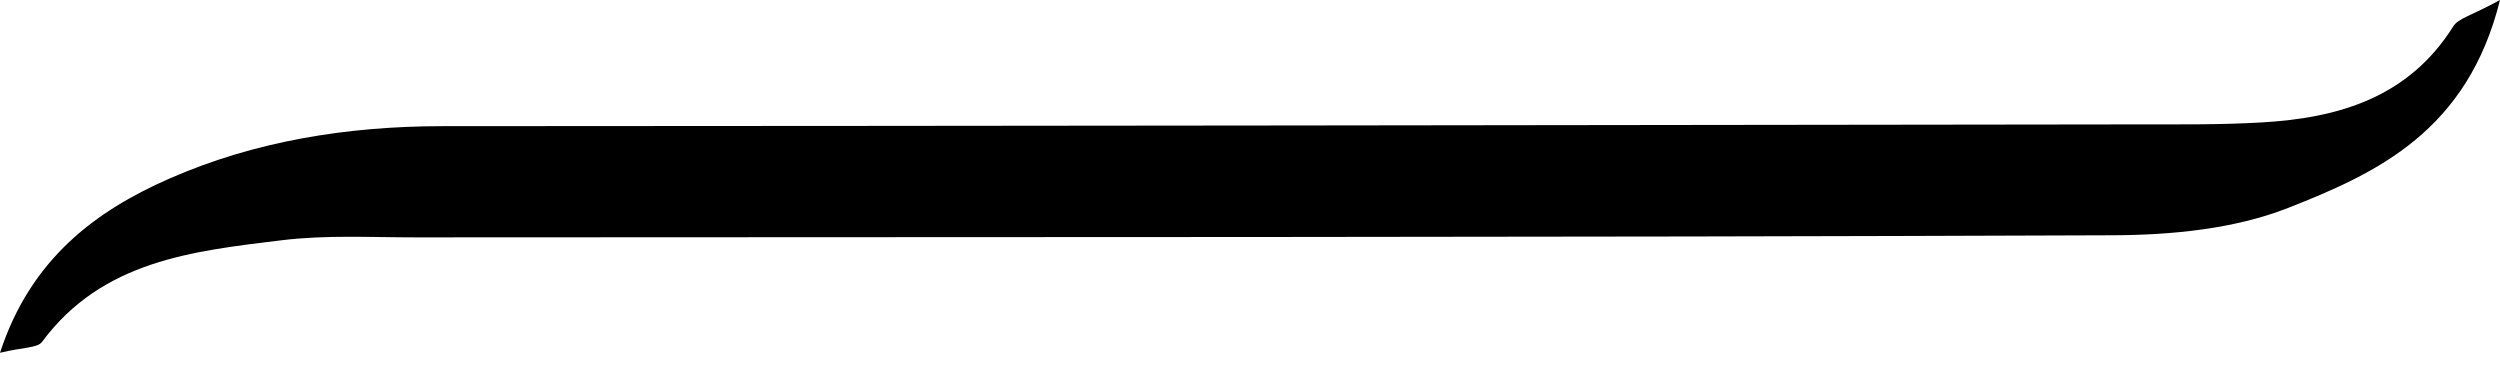 <?xml version="1.0" encoding="utf-8"?>
<!-- Generator: Adobe Illustrator 16.0.0, SVG Export Plug-In . SVG Version: 6.00 Build 0)  -->
<!DOCTYPE svg PUBLIC "-//W3C//DTD SVG 1.1//EN" "http://www.w3.org/Graphics/SVG/1.1/DTD/svg11.dtd">
<svg version="1.1" id="Layer_1" xmlns="http://www.w3.org/2000/svg" xmlns:xlink="http://www.w3.org/1999/xlink" x="0px" y="0px"
	 width="110.37px" height="16.278px" viewBox="0 0 110.37 16.278" enable-background="new 0 0 110.37 16.278" xml:space="preserve">
<path fill-rule="evenodd" clip-rule="evenodd" d="M110.37,0c-1.434,5.782-5.423,7.634-9.345,9.176
	c-2.389,0.939-5.17,1.202-7.775,1.211c-24.94,0.098-49.881,0.074-74.822,0.093c-1.993,0.002-4.01-0.115-5.979,0.125
	C8.522,11.084,4.513,11.5,1.857,15.093C1.654,15.368,1.022,15.326,0,15.575c1.357-4.154,4.234-6.267,7.478-7.69
	c3.783-1.661,7.873-2.313,12.05-2.315c24.941-0.009,49.884-0.045,74.825-0.078c1.828-0.002,3.661,0.02,5.485-0.086
	c3.416-0.196,6.5-1.1,8.473-4.249C108.526,0.813,109.1,0.694,110.37,0z"/>
</svg>
